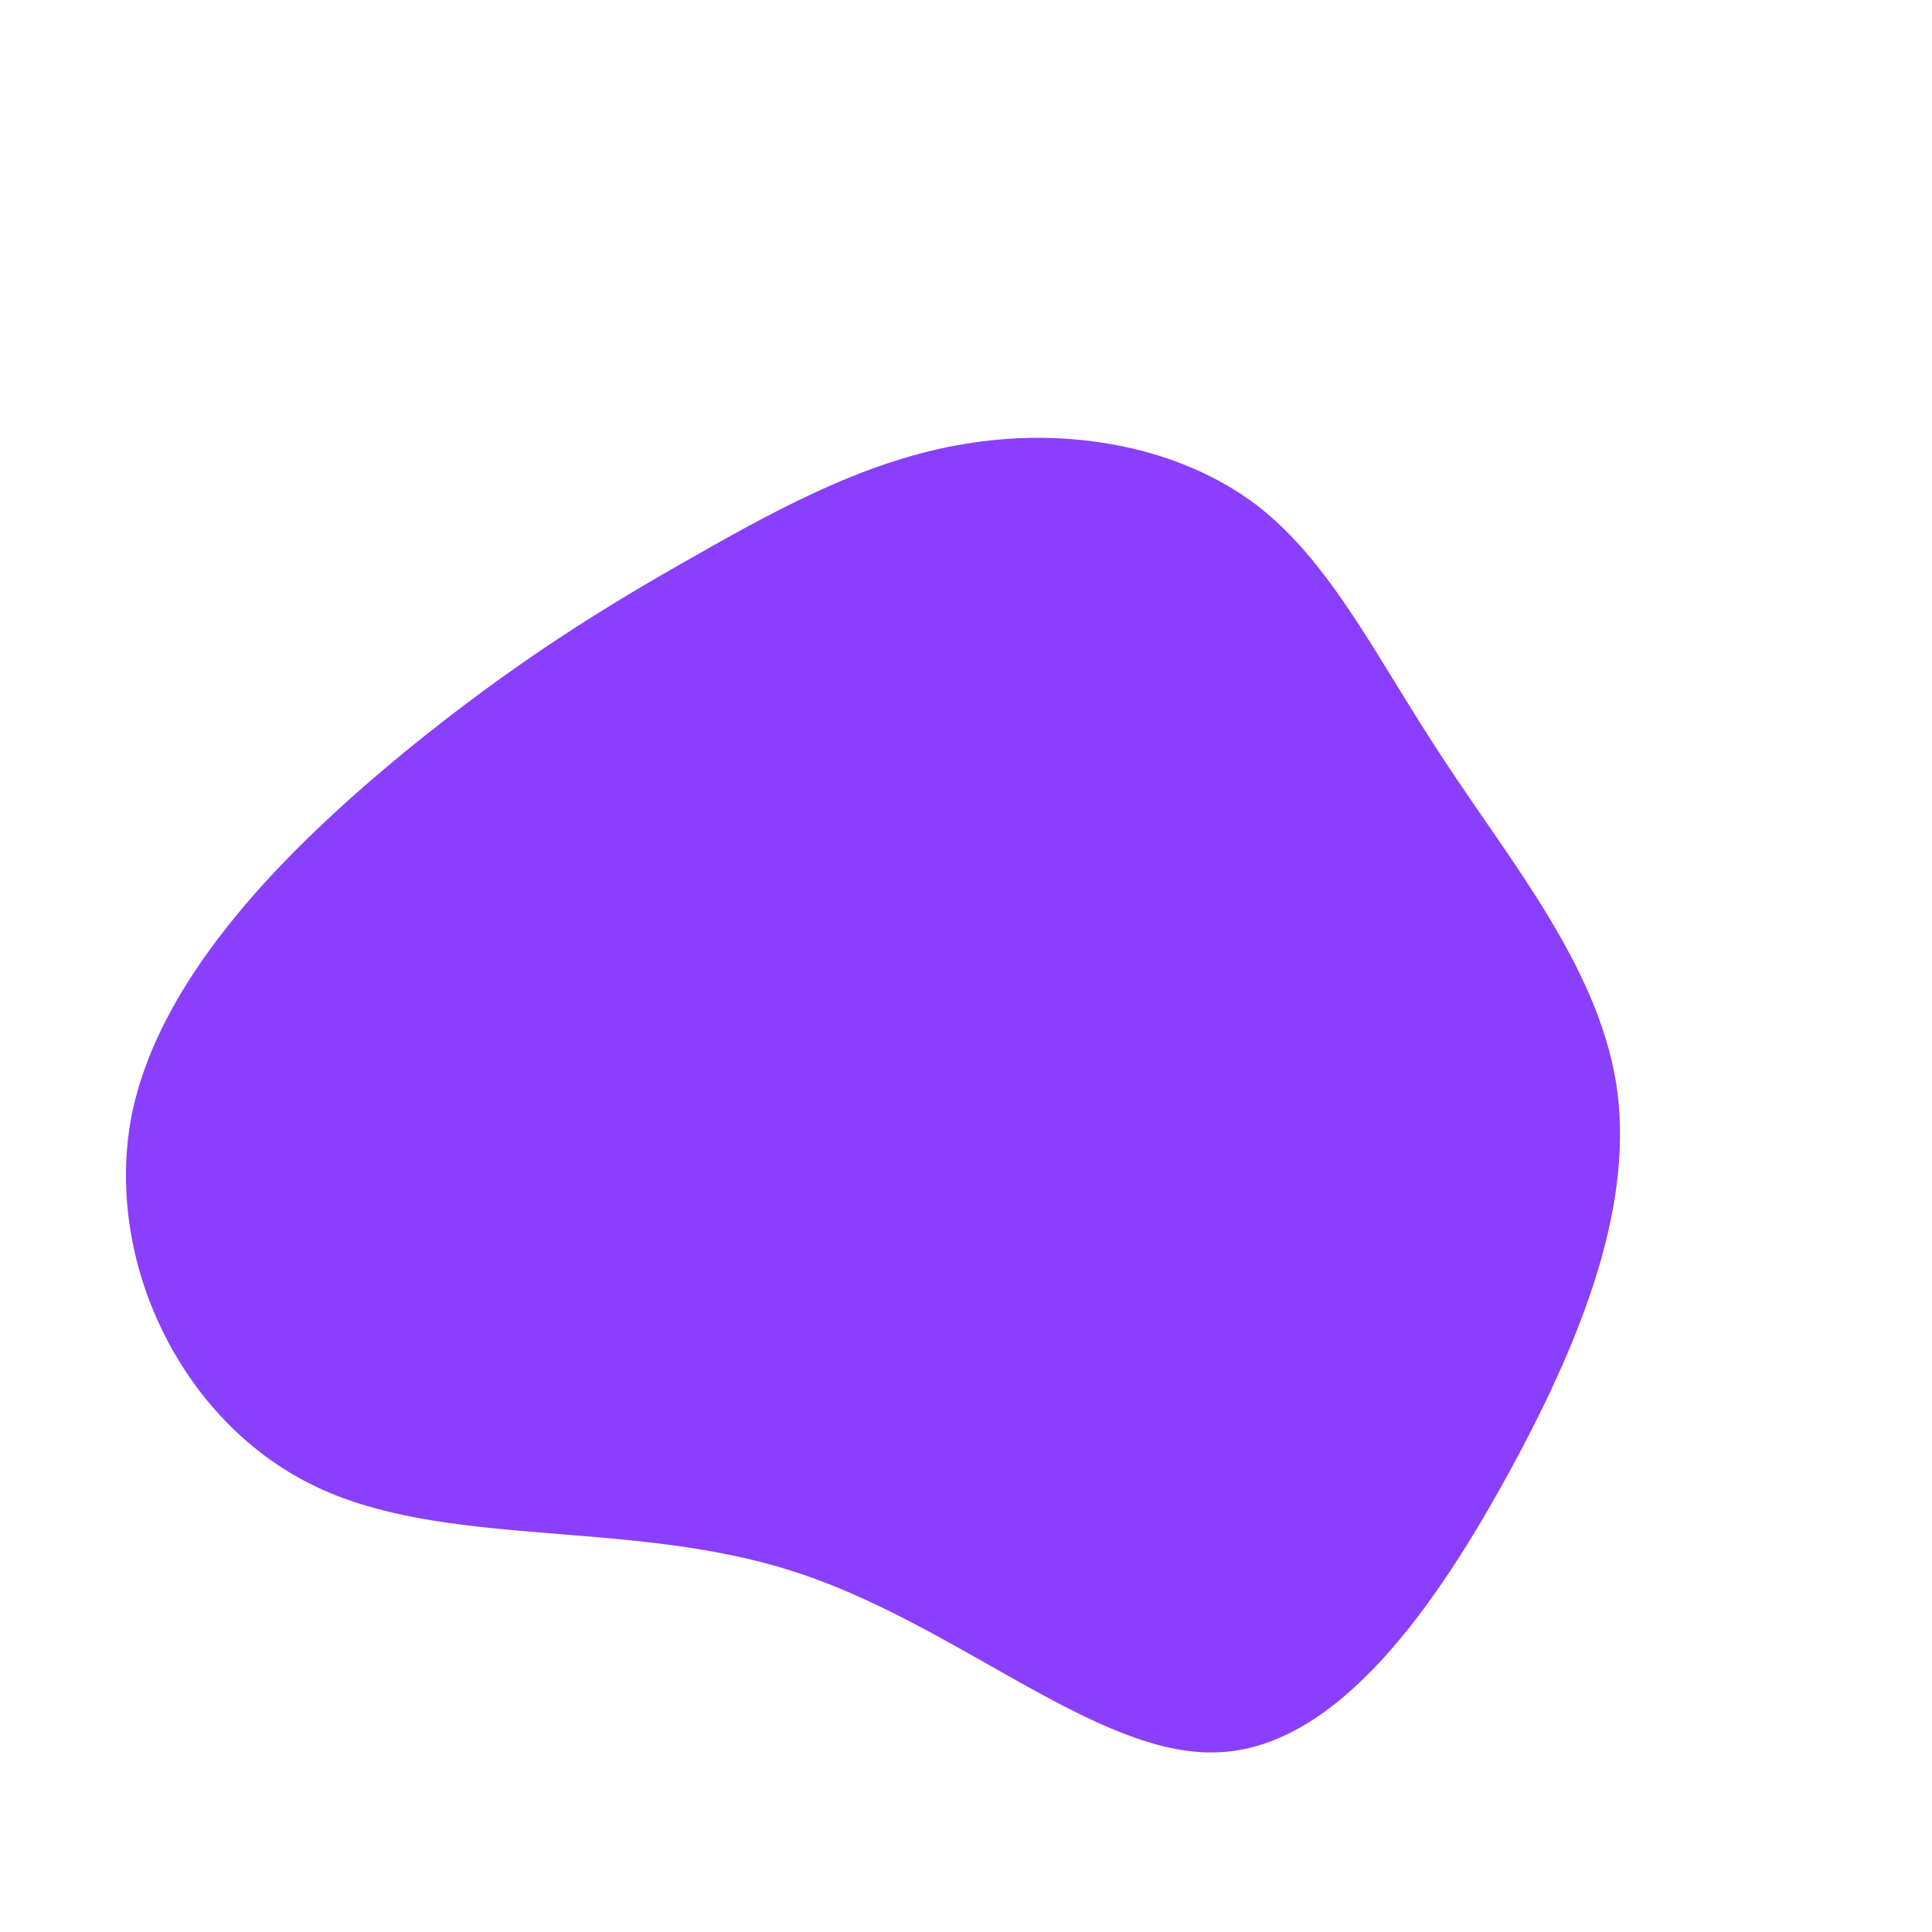 <?xml version="1.0" standalone="no"?>
<svg viewBox="0 0 200 200" xmlns="http://www.w3.org/2000/svg">
  <path fill="#8A3FFC" d="M30.1,-47.7C37.9,-41.7,42.6,-31.7,49.5,-21.3C56.3,-10.9,65.3,-0.1,67.3,12.1C69.2,24.2,64.2,37.7,56.5,51.9C48.8,66.1,38.5,81,26,81.4C13.5,81.9,-1.2,67.9,-18.1,62.6C-35,57.2,-54.2,60.4,-67.7,53.7C-81.3,47,-89.2,30.5,-86.4,15.6C-83.5,0.8,-69.8,-12.5,-58.3,-22C-46.7,-31.5,-37.2,-37.3,-27.8,-42.6C-18.5,-47.9,-9.2,-52.8,0.9,-54.2C11.1,-55.7,22.2,-53.7,30.1,-47.7Z" transform="translate(100 100)" />
</svg>
